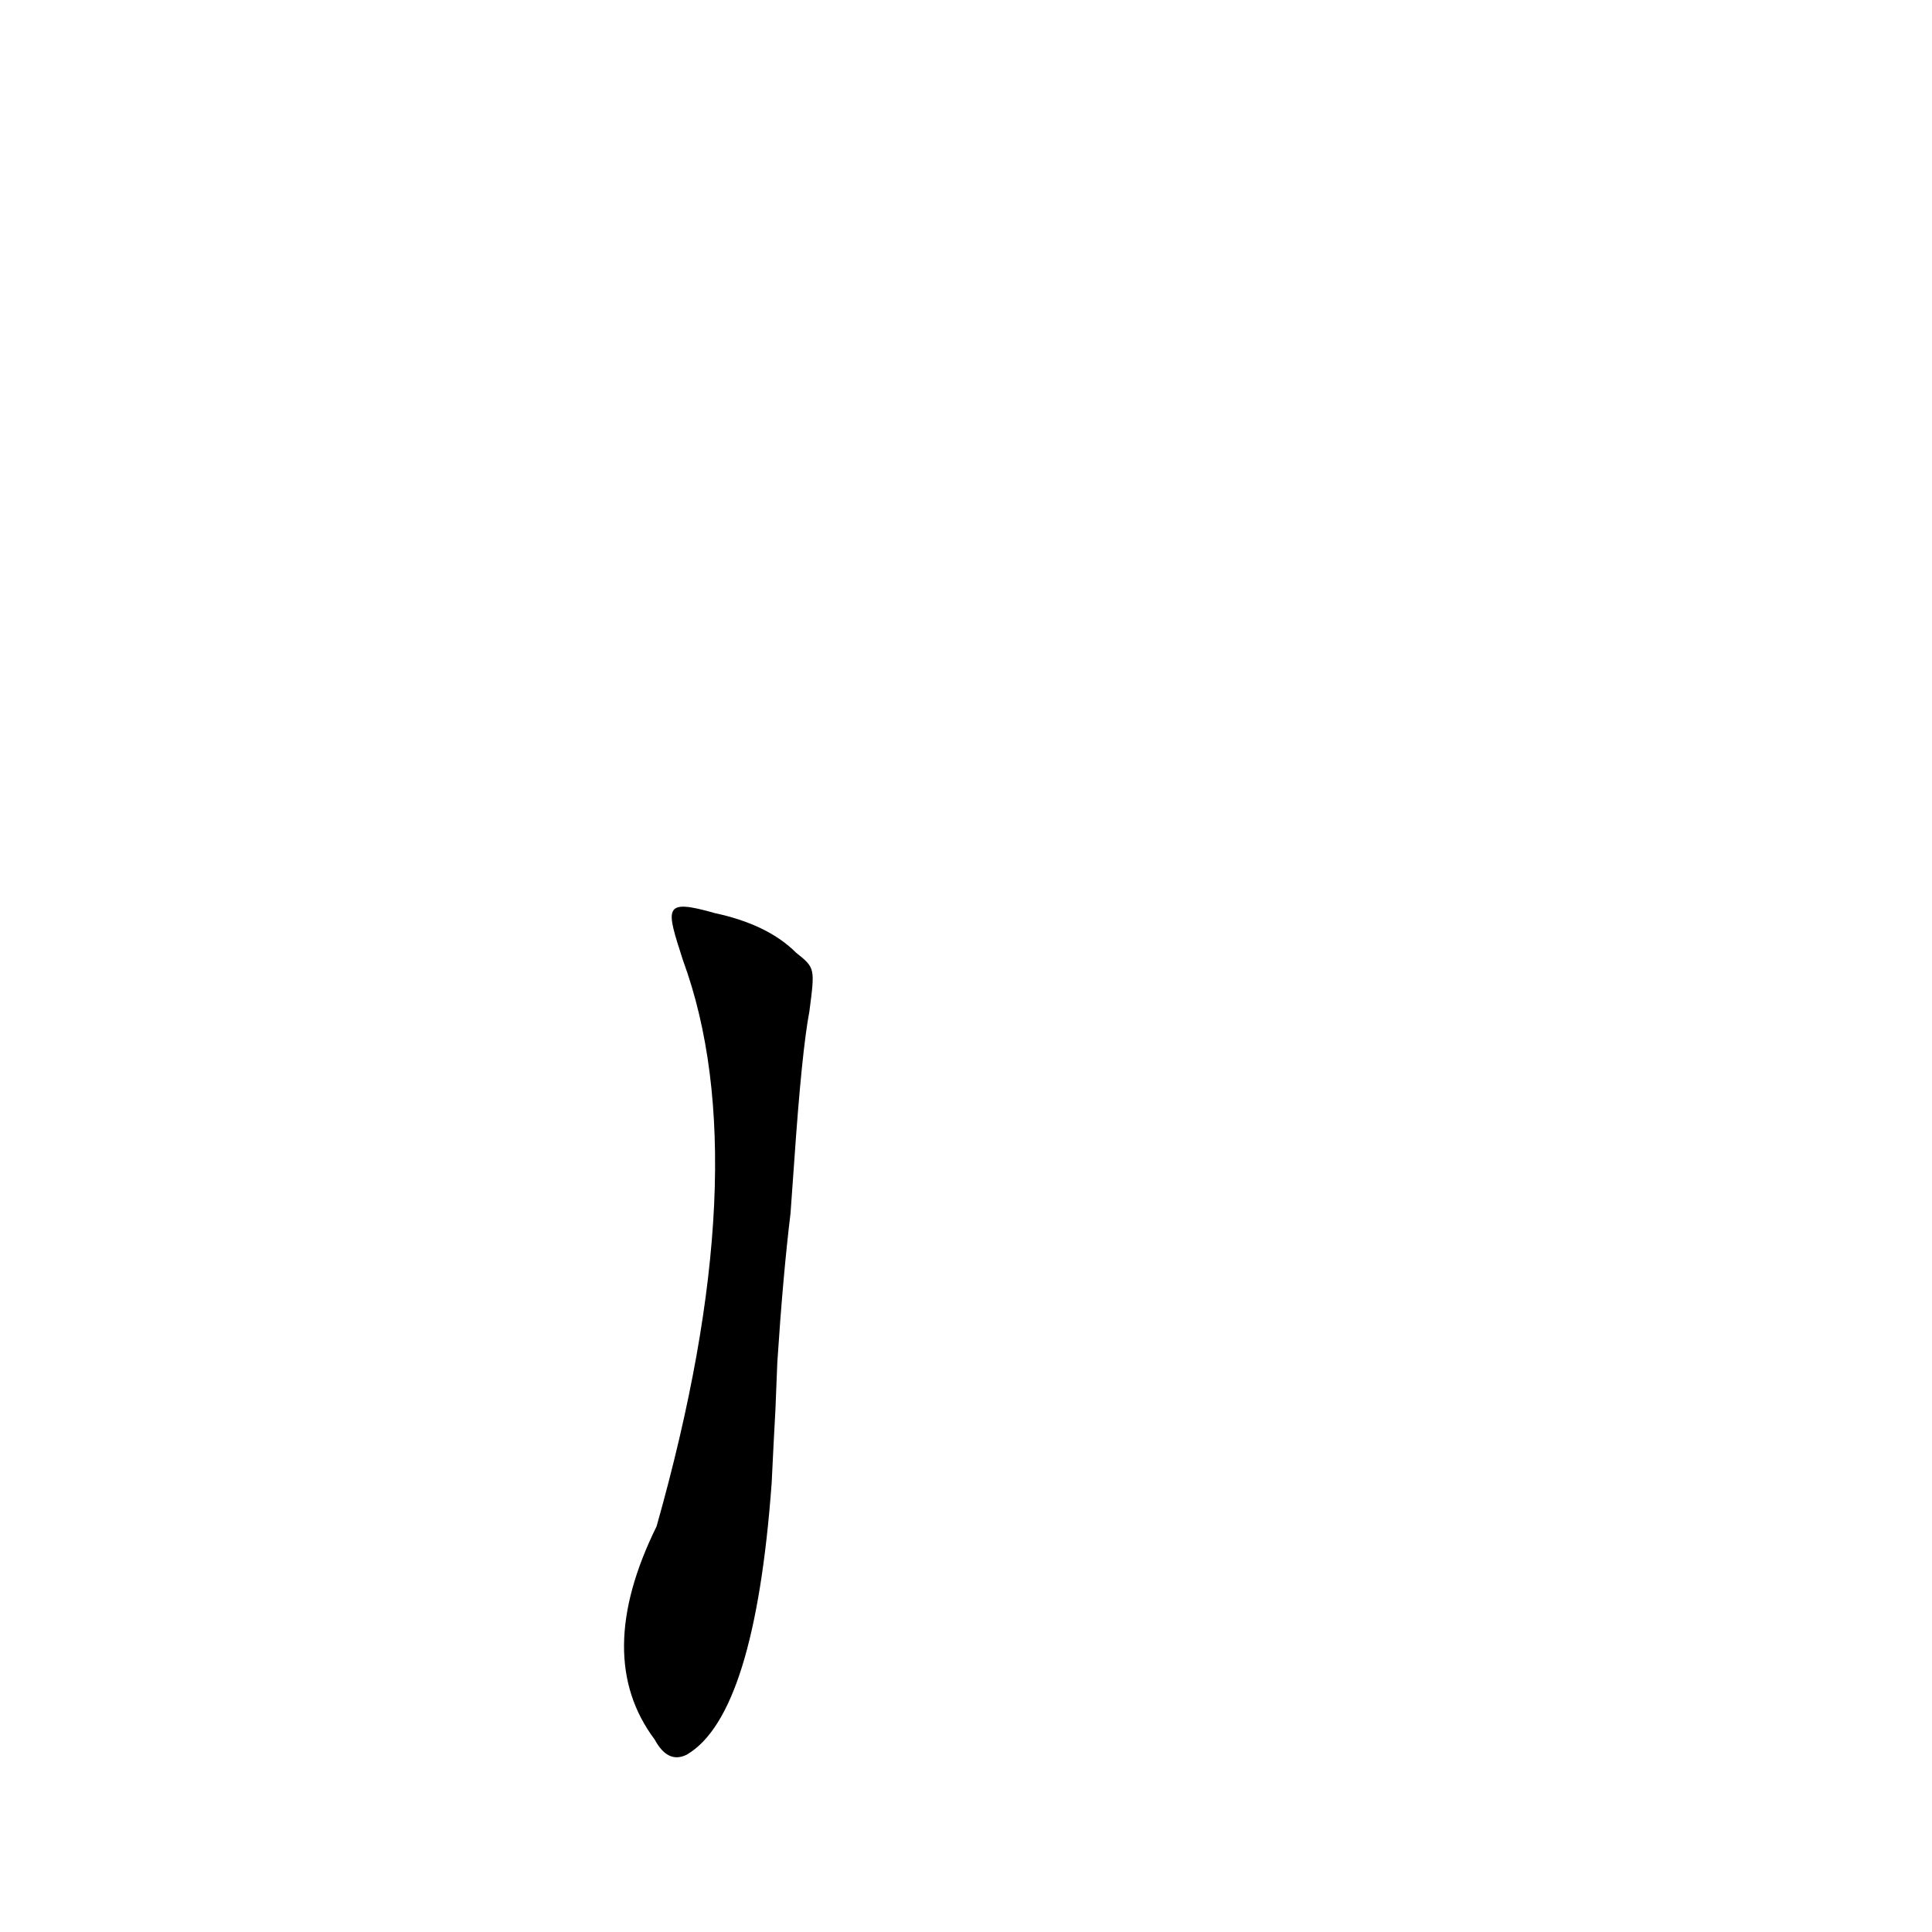 <?xml version='1.0' encoding='utf-8'?>
<svg xmlns="http://www.w3.org/2000/svg" version="1.1" viewBox="0 0 1024 1024"><g transform="scale(1, -1) translate(0, -900)"><path d="M 412 178 Q 415 224 419 257 L 421 285 Q 425 343 429 364 C 432 387 432 387 422 395 Q 407 410 379 416 C 351 424 353 419 362 391 Q 402 282 348 91 Q 314 22 347 -22 Q 354 -35 364 -30 Q 400 -9 409 114 Q 410 135 411 153 L 412 178 Z" fill="black" /></g></svg>